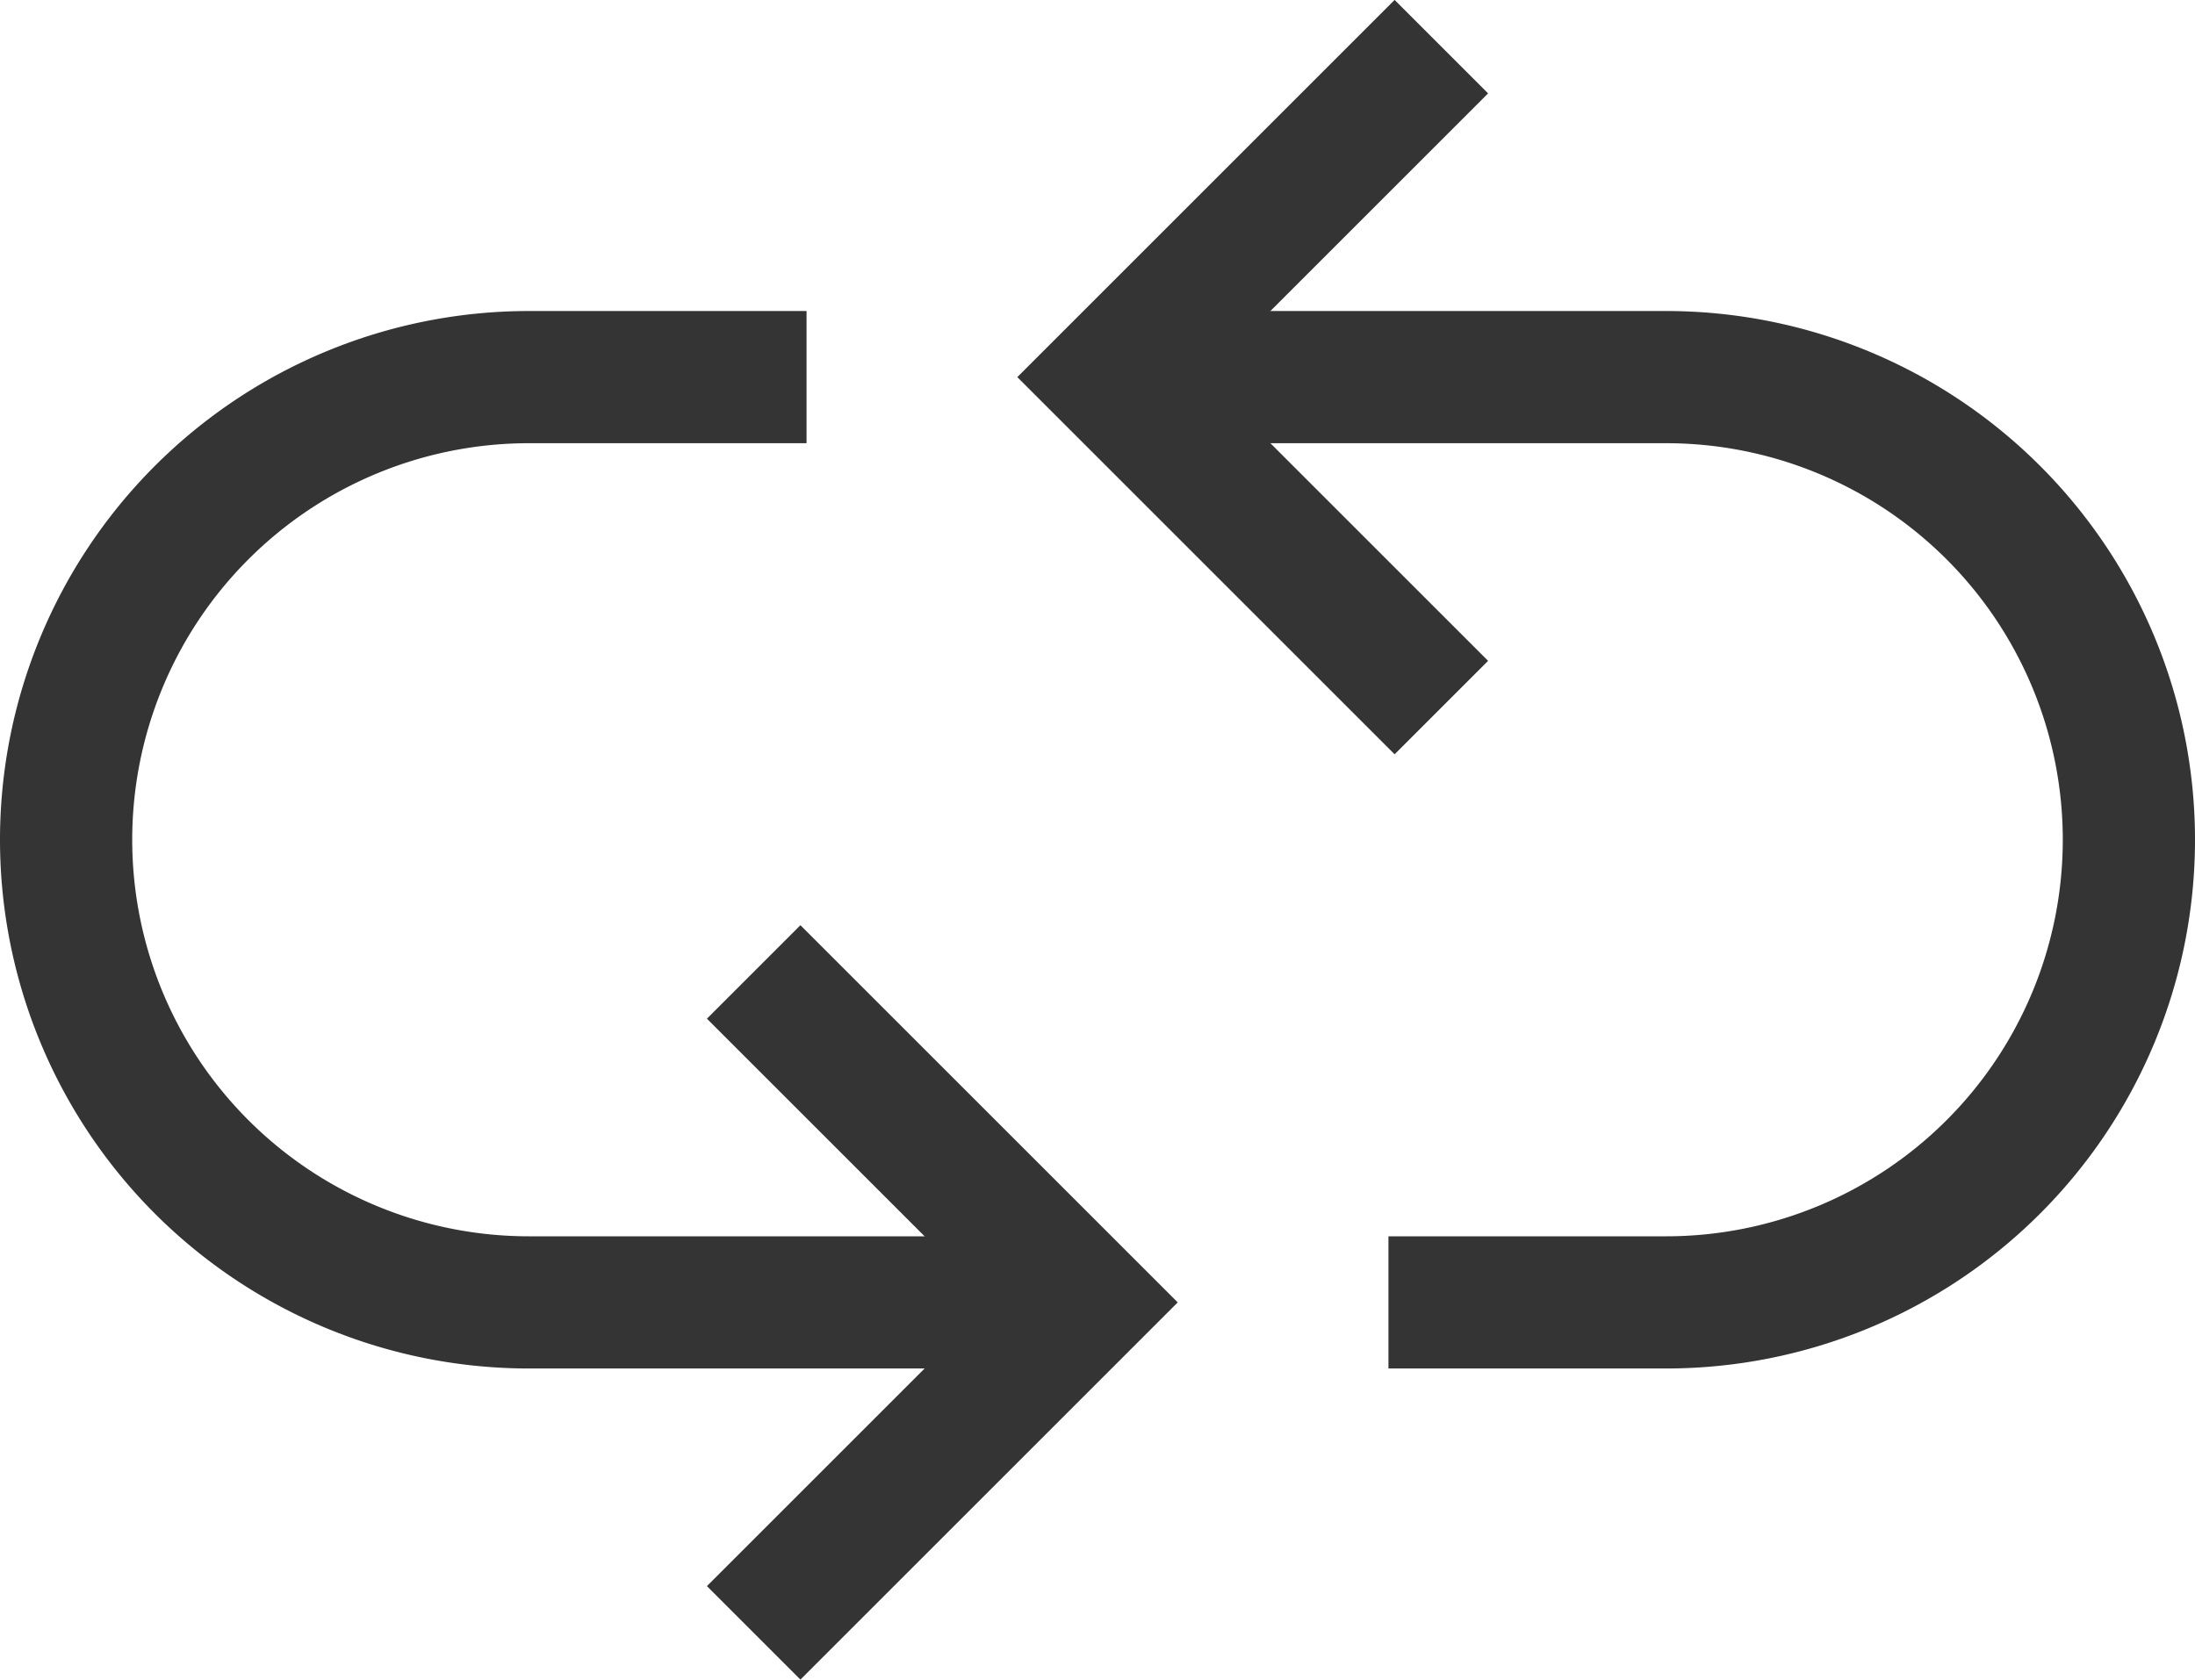 <svg xmlns="http://www.w3.org/2000/svg" width="16.601" height="12.707" viewBox="0 0 16.601 12.707">
    <g data-name="재입고알림 아이콘">
        <path data-name="패스 6814" d="M232.133 154.433h-2.1a3.5 3.5 0 0 0 0 7h4.2" style="fill:none;stroke:#343434;stroke-miterlimit:10" transform="translate(-226.033 -151.58)"/>
        <path data-name="패스 6815" d="m231.733 158.933 2.5 2.5-2.5 2.5" style="fill:none;stroke:#343434;stroke-miterlimit:10" transform="translate(-226.033 -151.58)"/>
        <path data-name="패스 6816" d="M236.534 161.433h2.1a3.5 3.5 0 0 0 0-7h-4.2" style="fill:none;stroke:#343434;stroke-miterlimit:10" transform="translate(-226.033 -151.58)"/>
        <path data-name="패스 6817" d="m236.934 156.933-2.5-2.5 2.5-2.5" style="fill:none;stroke:#343434;stroke-miterlimit:10" transform="translate(-226.033 -151.58)"/>
    </g>
</svg>
